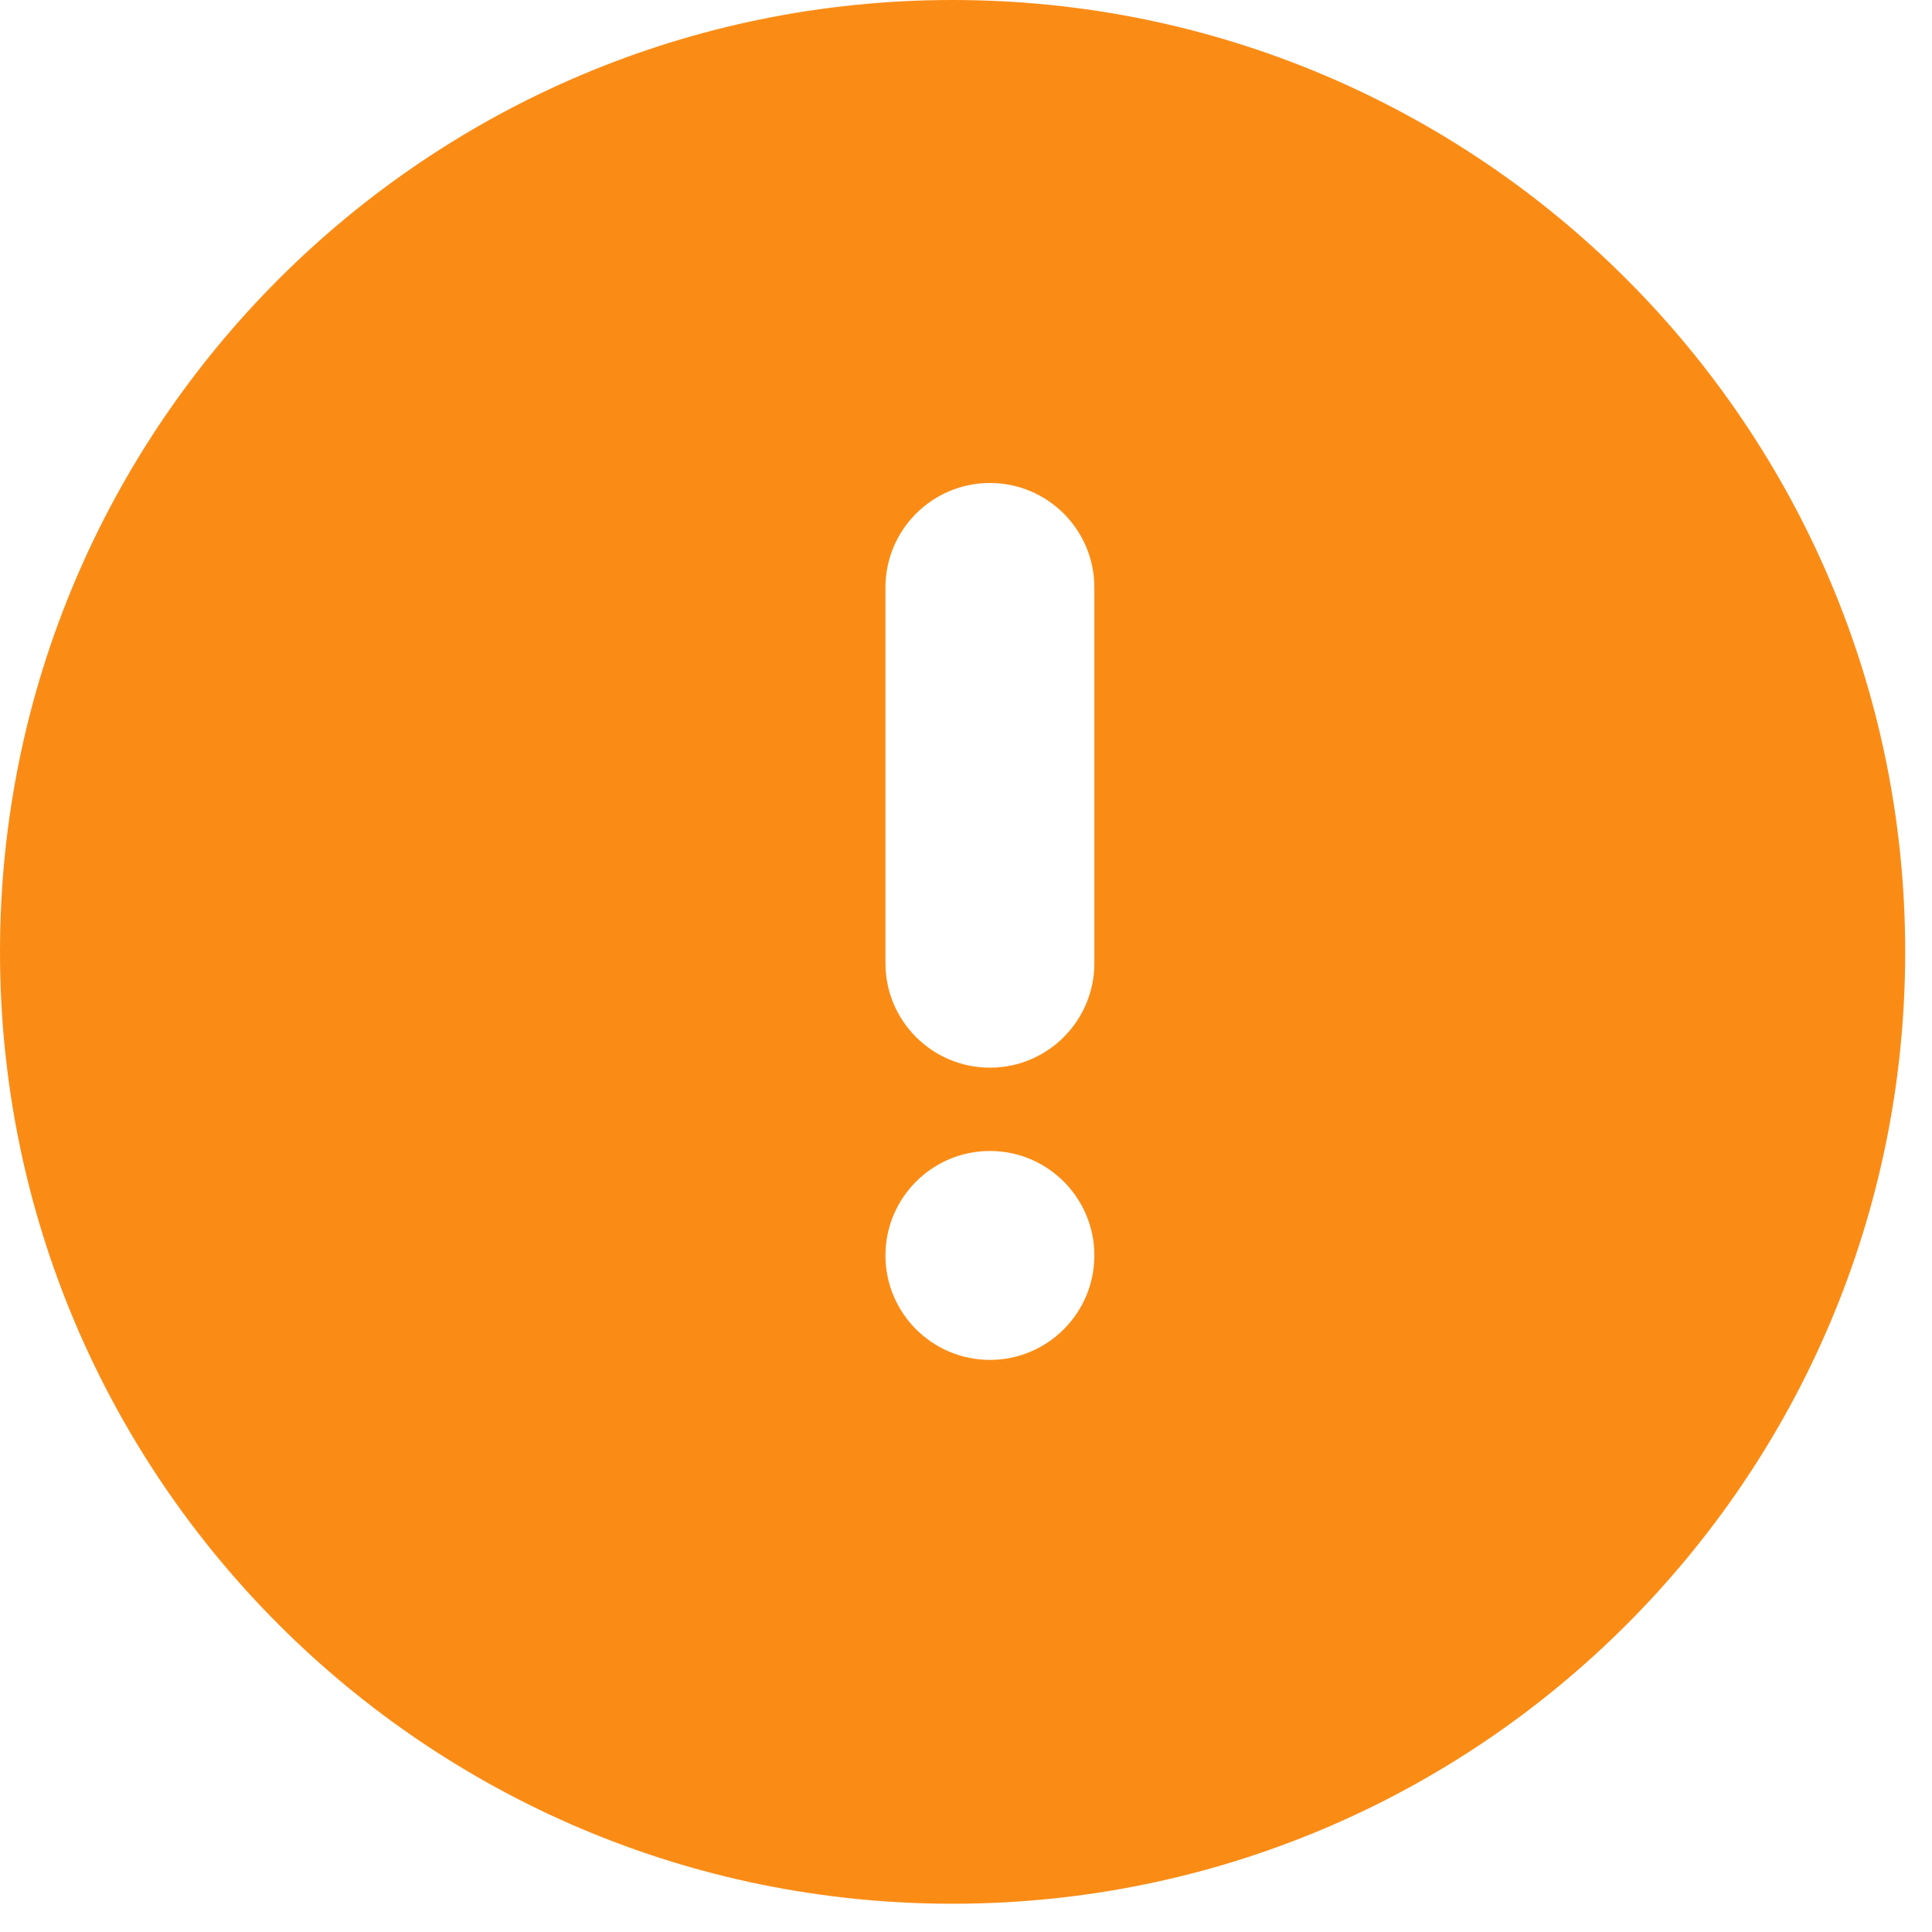 <svg height="16" viewBox="0 0 16 16" width="16" xmlns="http://www.w3.org/2000/svg"><g fill="none" fill-rule="evenodd" transform="translate(-1547 -5293)"><path d="m0 0h1920v9006h-1920z" fill="#f2f2f2"/><path d="m39 526h1840v8739h-1840z" fill="#fff"/><path d="m1554.889 5293c-4.357 0-7.889 3.529-7.889 7.883 0 4.353 3.532 7.883 7.889 7.883s7.889-3.529 7.889-7.883c0-4.353-3.532-7.883-7.889-7.883" fill="#fa8c16"/><path d="m1555.198 5304.262c-.477 0-.865-.387-.865-.865 0-.477.387-.865.865-.865.477 0 .865.387.865.865 0 .477-.387.865-.865.865zm.865-3.285c0 .477-.387.865-.865.865-.477 0-.865-.387-.865-.865v-3.112c0-.477.387-.865.865-.865.477 0 .865.387.865.865z" fill="#fff" fill-rule="nonzero"/></g></svg>